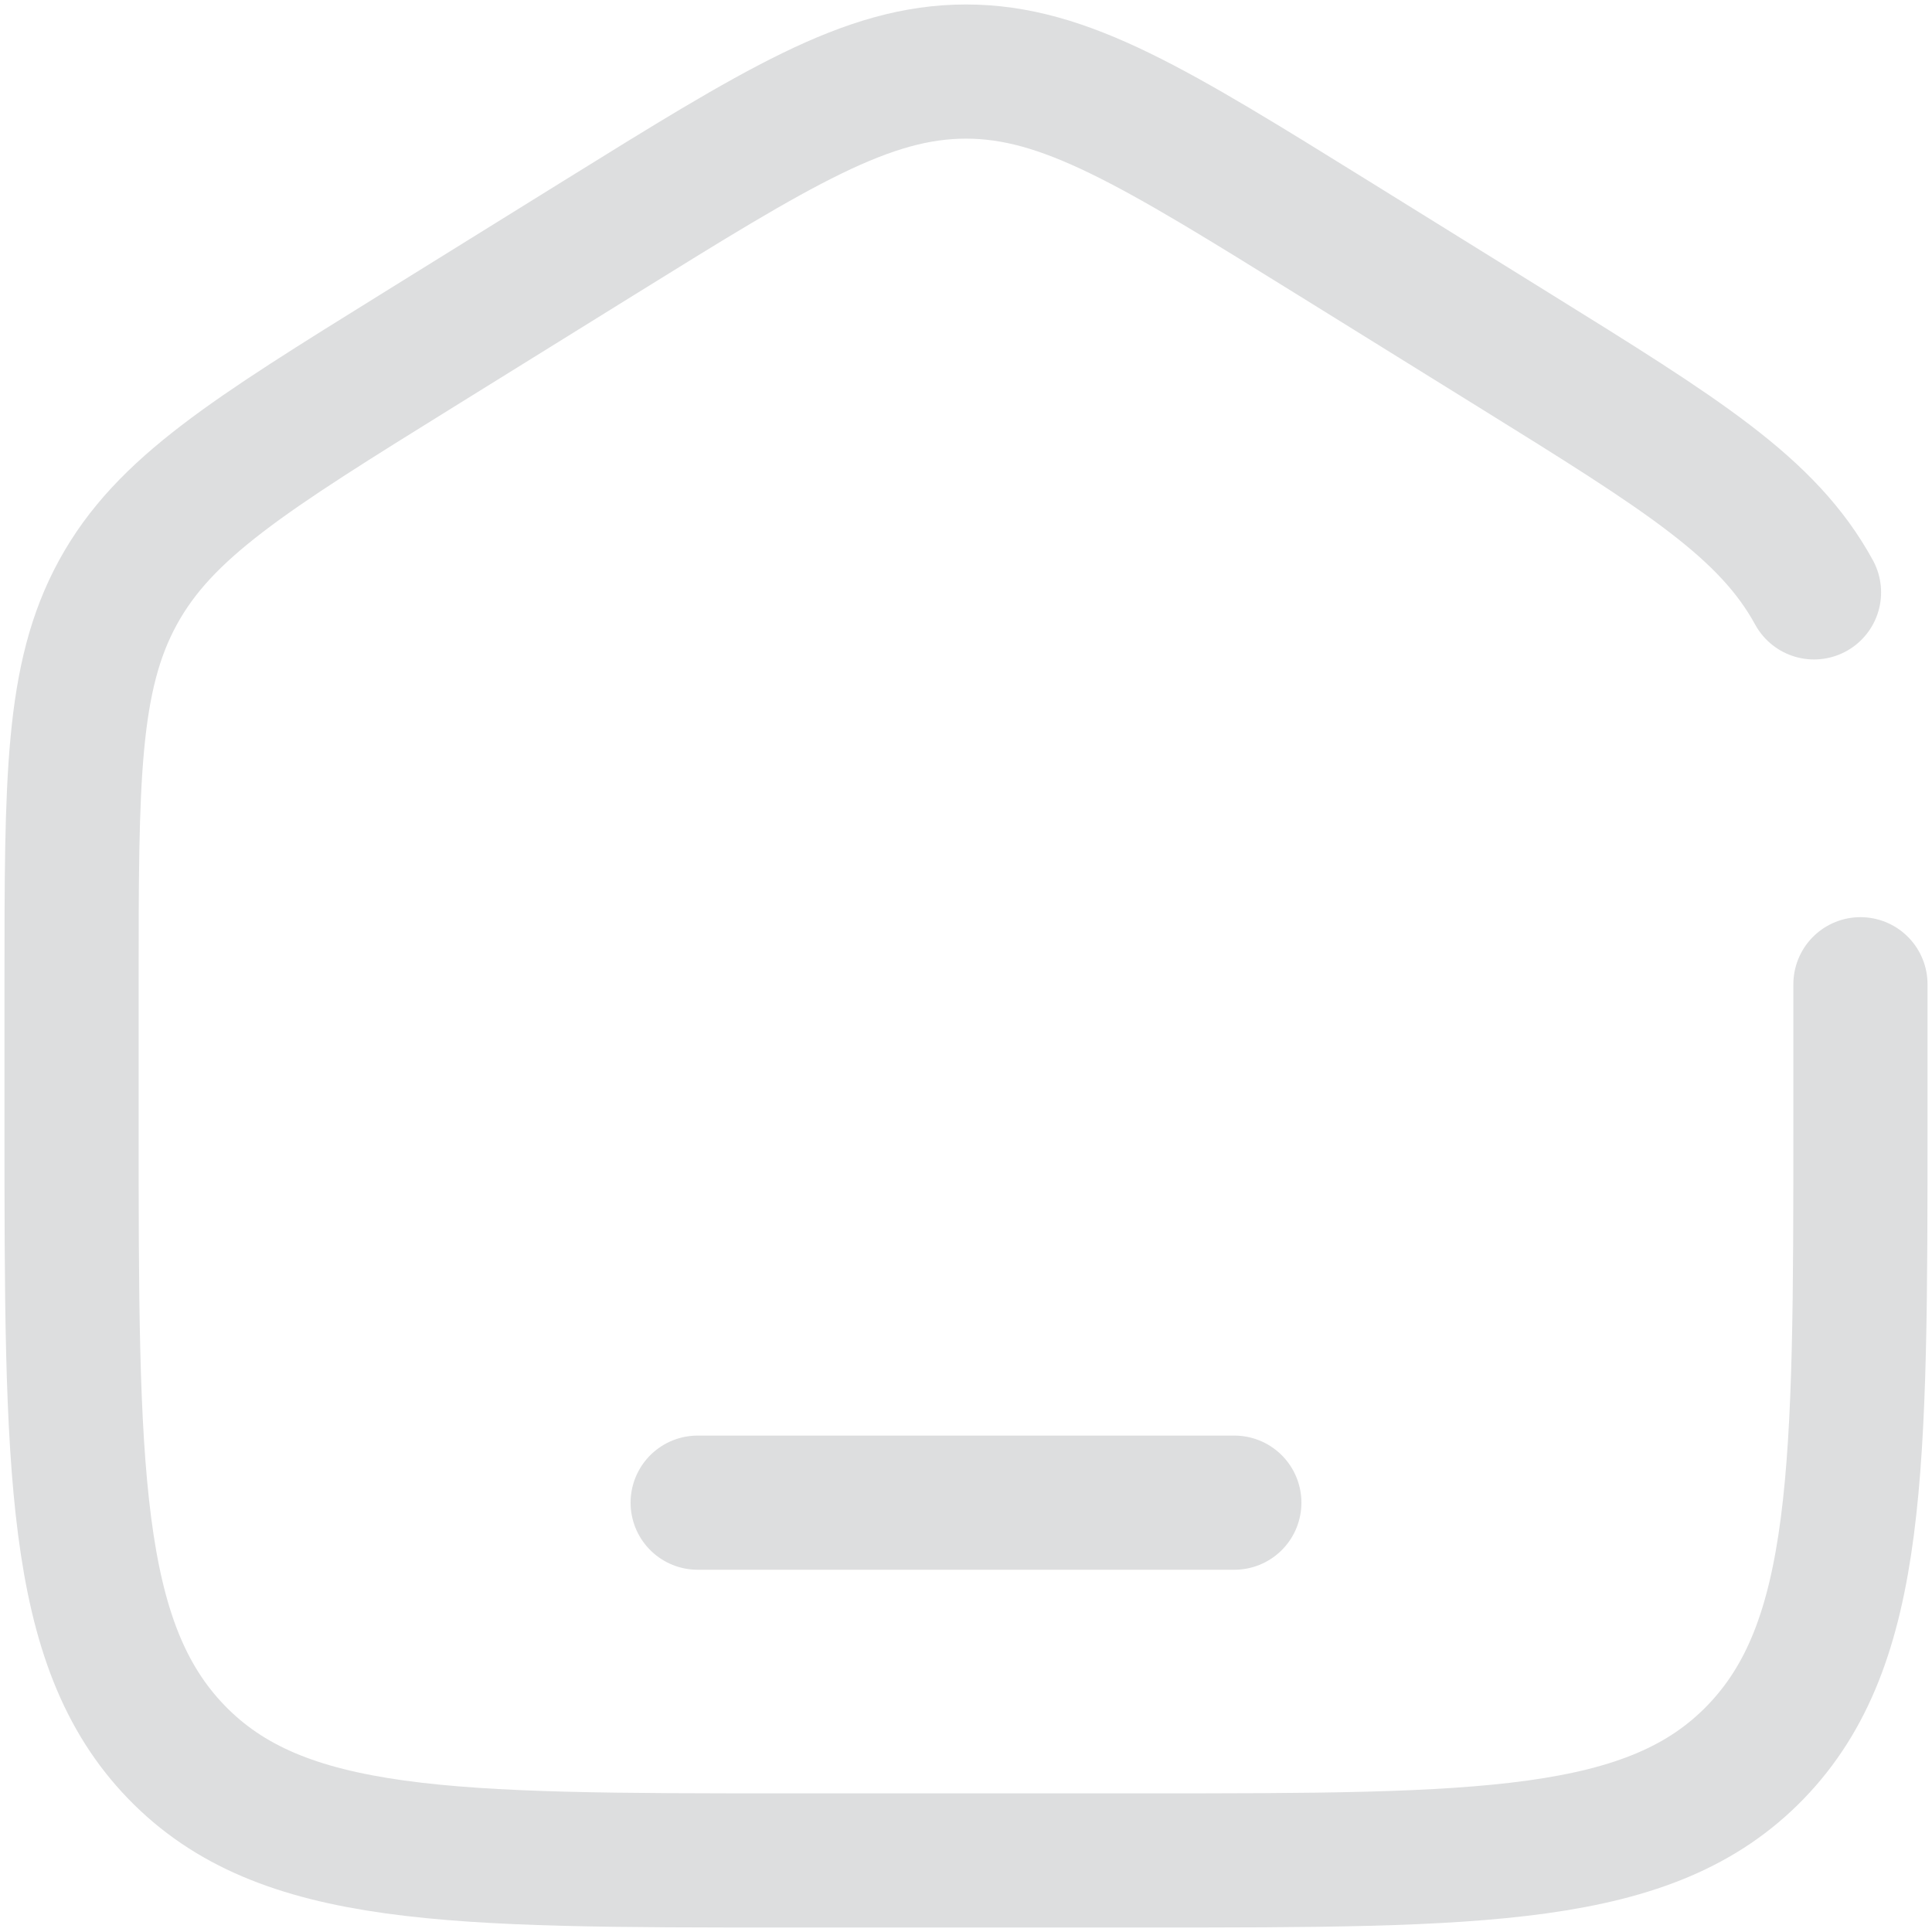 <svg width="54" height="54" viewBox="0 0 54 54" fill="none" xmlns="http://www.w3.org/2000/svg">
<g id="Home">
<path id="Vector" d="M52 27.51V31.312C52 41.065 52 45.941 49.071 48.97C46.142 52 41.428 52 32 52H22C12.572 52 7.858 52 4.929 48.97C2 45.941 2 41.065 2 31.312V27.51C2 21.789 2 18.928 3.298 16.557C4.596 14.185 6.967 12.714 11.71 9.77L16.71 6.667C21.724 3.556 24.23 2 27 2C29.77 2 32.276 3.556 37.29 6.667L42.29 9.77C47.033 12.714 49.404 14.185 50.702 16.557" stroke="#DDDEDF" stroke-width="3.75" stroke-linecap="round"/>
<path id="Vector_2" d="M34.5 42H19.5" stroke="#DDDEDF" stroke-width="3.75" stroke-linecap="round"/>
</g>
</svg>
